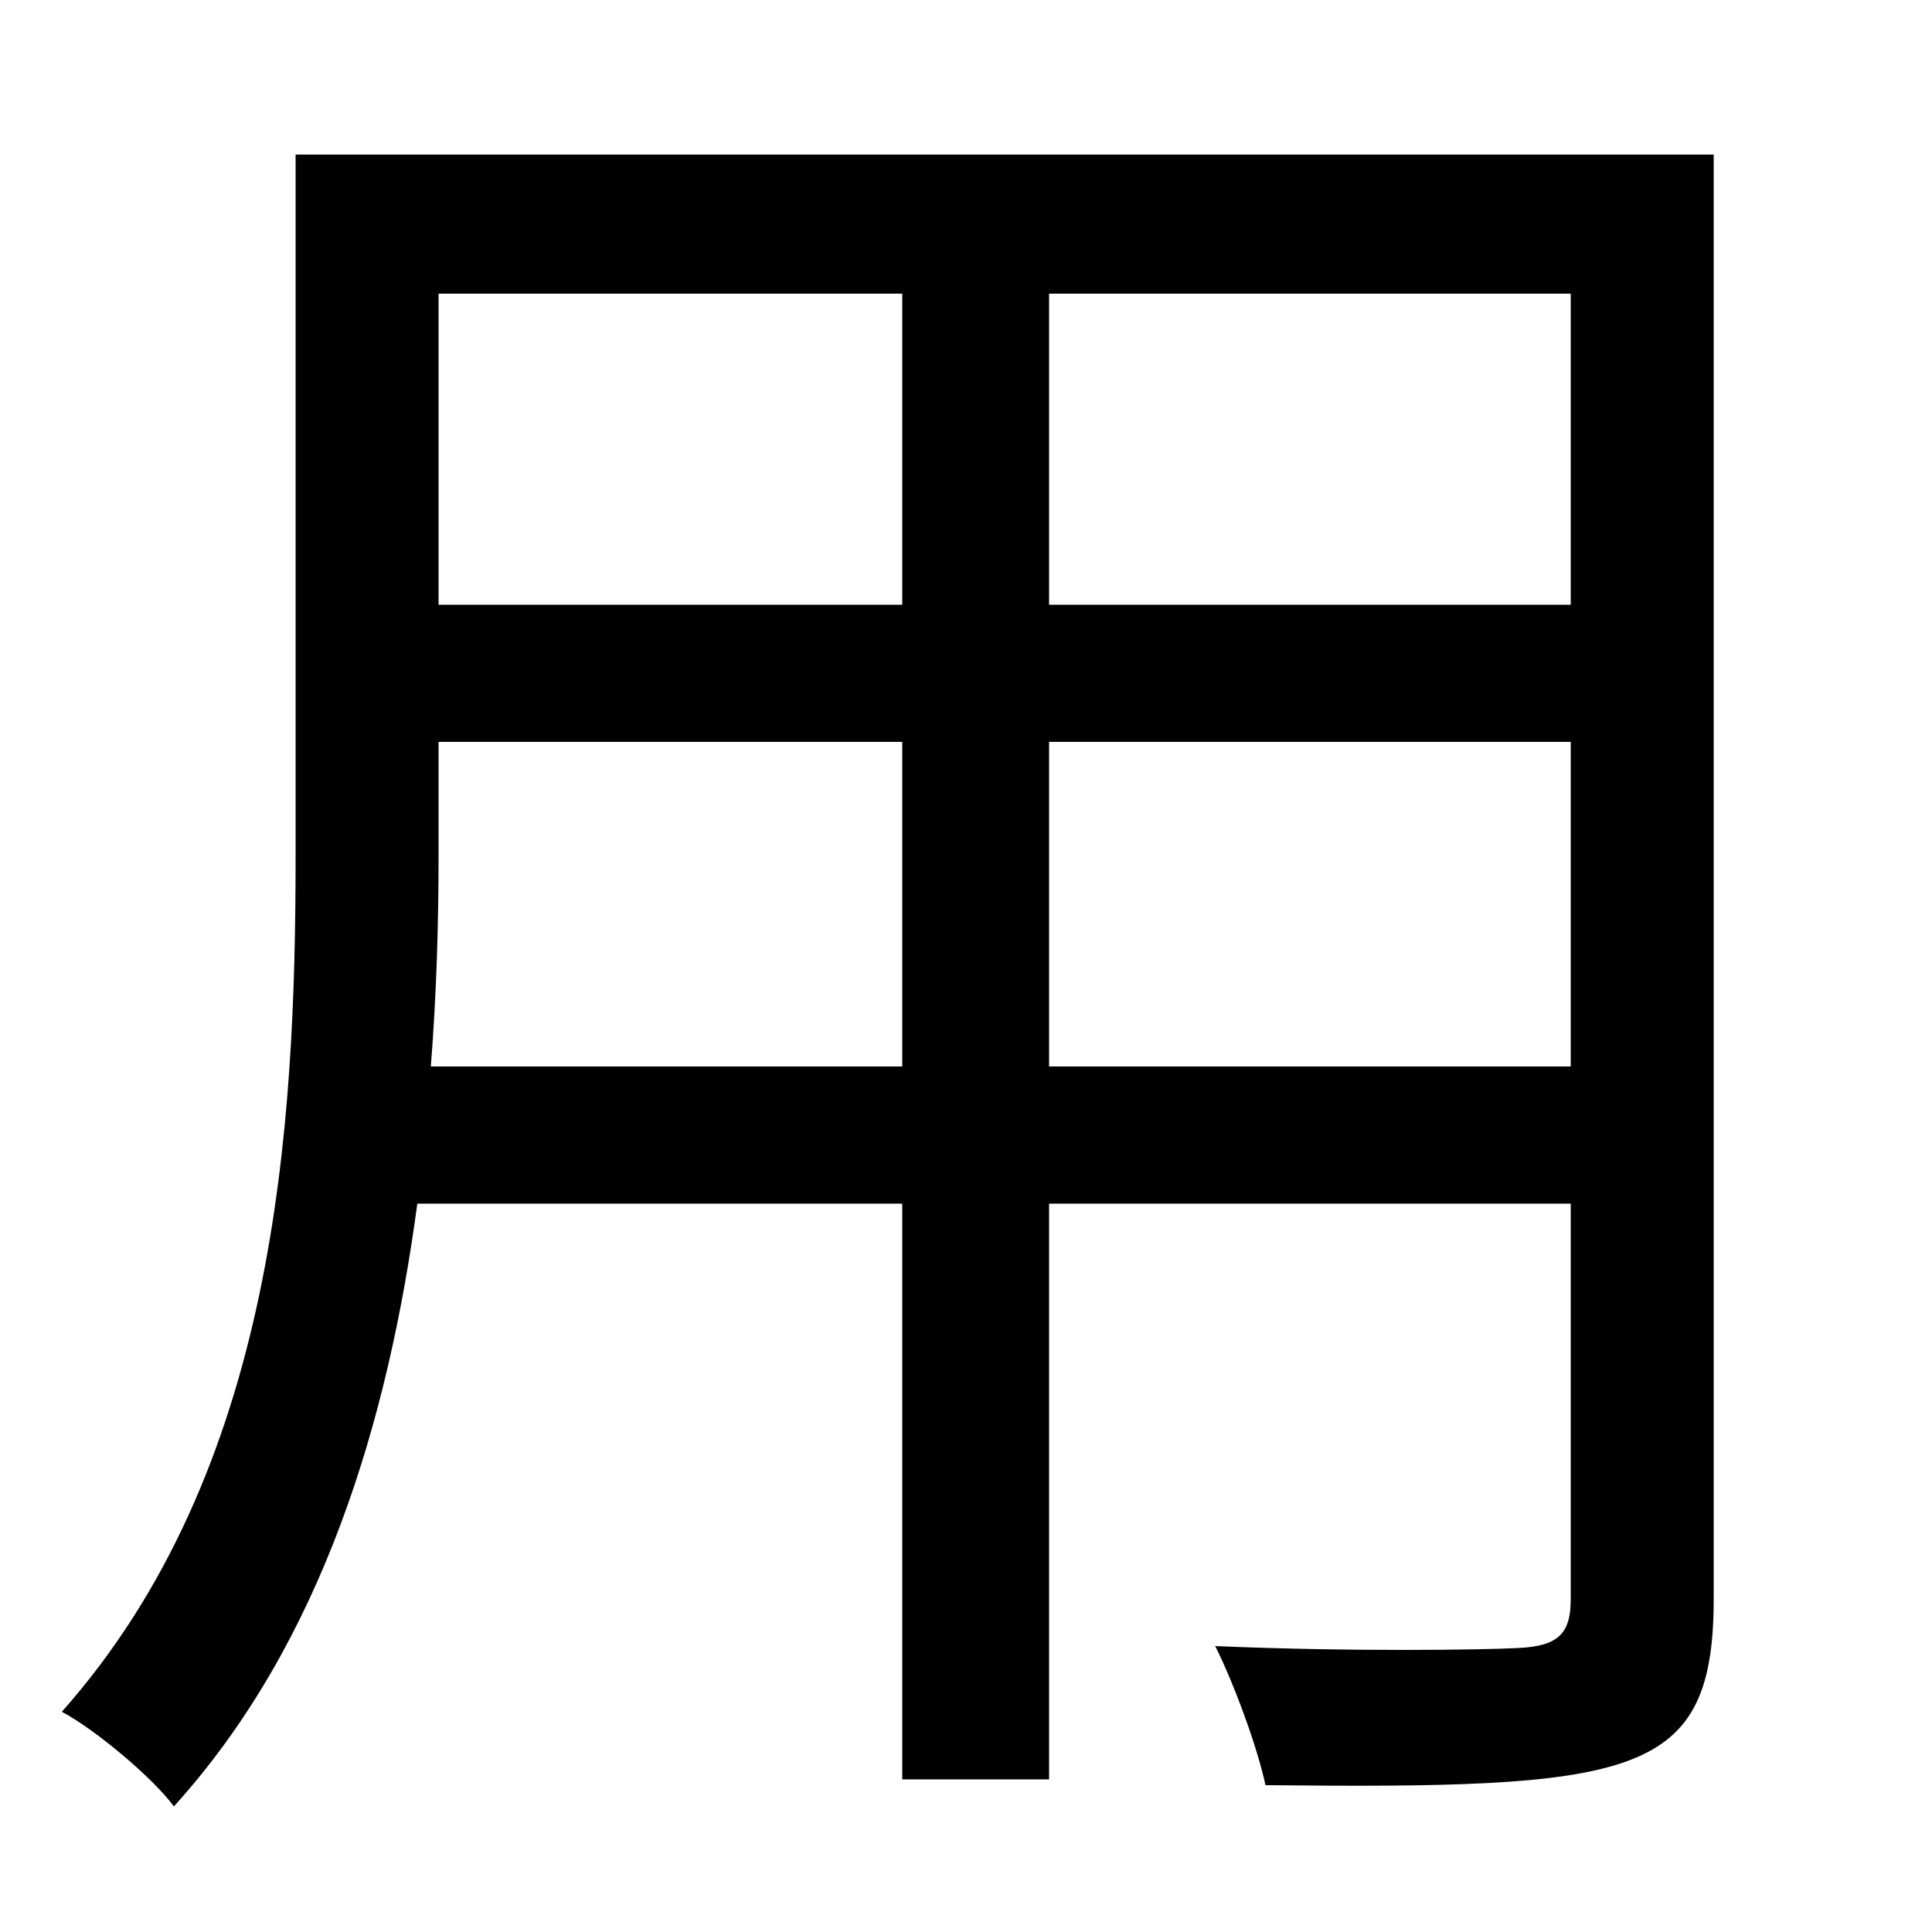 <svg xmlns="http://www.w3.org/2000/svg"
    viewBox="0 0 1000 1000">
  <!--
© 2014-2021 Adobe (http://www.adobe.com/).
Noto is a trademark of Google Inc.
This Font Software is licensed under the SIL Open Font License, Version 1.1. This Font Software is distributed on an "AS IS" BASIS, WITHOUT WARRANTIES OR CONDITIONS OF ANY KIND, either express or implied. See the SIL Open Font License for the specific language, permissions and limitations governing your use of this Font Software.
http://scripts.sil.org/OFL
  -->
<path d="M153 80L153 443C153 584 143 761 32 886 49 895 79 920 90 935 167 850 201 735 216 623L467 623 467 921 543 921 543 623 813 623 813 828C813 846 806 852 786 853 767 854 699 855 629 852 639 872 651 905 655 924 749 925 807 924 841 912 875 900 887 877 887 828L887 80ZM227 152L467 152 467 313 227 313ZM813 152L813 313 543 313 543 152ZM227 384L467 384 467 552 223 552C226 514 227 477 227 443ZM813 384L813 552 543 552 543 384Z"/>
</svg>